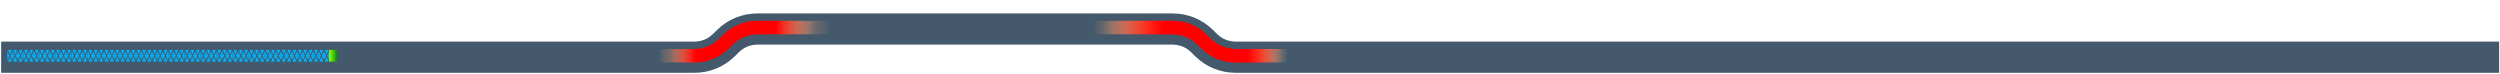 <svg width="1682" height="50" viewBox="0 0 1682 50" fill="none" xmlns="http://www.w3.org/2000/svg">

<g filter="url(#filter0_i_561_4000)">
<path d="M0.765 34.47H467.319C474.643 34.47 481.675 31.6 486.908 26.476L489.923 23.524C495.156 18.4 502.189 15.53 509.513 15.53H789.005C796.329 15.53 803.362 18.4 808.595 23.524L811.61 26.476C816.843 31.6 823.875 34.47 831.199 34.47H961.882H975.207H1249.01H1272.01H1681.43" stroke="#45596D" stroke-width="21"/>
</g>
<mask id="mask0_561_4000" style="mask-type:alpha" maskUnits="userSpaceOnUse" x="0" y="10" width="1682" height="36">
<path d="M0.931 37.47H467.485C474.809 37.47 481.841 34.6 487.075 29.476L490.09 26.524C495.323 21.4 502.355 18.53 509.679 18.53H789.171C796.495 18.53 803.528 21.4 808.761 26.524L811.776 29.476C817.009 34.6 824.042 37.47 831.366 37.47H962.048H975.373H1249.18H1272.18H1681.6" stroke="black" stroke-width="17"/>
</mask>
<g mask="url(#mask0_561_4000)">
<g filter="url(#filter1_f_561_4000)">
<path d="M0.931 37.47H467.485C474.809 37.47 481.841 34.6 487.075 29.476L490.09 26.524C495.323 21.4 502.355 18.53 509.679 18.53H789.171C796.495 18.53 803.528 21.4 808.761 26.524L811.776 29.476C817.009 34.6 824.042 37.47 831.366 37.47H962.048H975.373H1249.18H1272.18H1681.6" stroke="url(#paint0_linear_561_4000)" stroke-width="9"/>
</g>
<g filter="url(#filter2_f_561_4000)">
<path d="M0.931 37.47H467.485C474.809 37.47 481.841 34.6 487.075 29.476L490.09 26.524C495.323 21.4 502.355 18.53 509.679 18.53H789.171C796.495 18.53 803.528 21.4 808.761 26.524L811.776 29.476C817.009 34.6 824.042 37.47 831.366 37.47H962.048H975.373H1249.18H1272.18H1681.6" stroke="url(#paint1_linear_561_4000)" stroke-width="9"/>
</g>
</g>
<g opacity="0.5" filter="url(#filter3_f_561_4000)">
<rect x="221.424" y="33.577" width="5.465" height="7.786" fill="url(#paint2_linear_561_4000)"/>
<path fill-rule="evenodd" clip-rule="evenodd" d="M219.802 38.457L218.59 41.363H221.013L219.802 38.457ZM220.213 37.47L221.424 40.377V34.564L220.213 37.47ZM219.802 36.483L221.013 33.577H218.59L219.802 36.483ZM219.39 37.47L218.179 34.564V40.377L219.39 37.47Z" fill="#00B3FF"/>
<path fill-rule="evenodd" clip-rule="evenodd" d="M216.188 38.457L214.977 41.363H217.4L216.188 38.457ZM216.6 37.47L217.811 40.377V34.564L216.6 37.47ZM216.188 36.483L217.4 33.577H214.977L216.188 36.483ZM215.777 37.47L214.566 34.564V40.377L215.777 37.47Z" fill="#00B3FF"/>
<path fill-rule="evenodd" clip-rule="evenodd" d="M212.575 38.457L211.364 41.363H213.787L212.575 38.457ZM212.987 37.47L214.198 40.377V34.564L212.987 37.47ZM212.575 36.483L213.787 33.577H211.364L212.575 36.483ZM212.164 37.47L210.953 34.564V40.377L212.164 37.47Z" fill="#00B3FF"/>
<path fill-rule="evenodd" clip-rule="evenodd" d="M208.963 38.457L207.751 41.363H210.174L208.963 38.457ZM209.374 37.47L210.585 40.377V34.564L209.374 37.47ZM208.963 36.483L210.174 33.577H207.751L208.963 36.483ZM208.551 37.47L207.34 34.564V40.377L208.551 37.47Z" fill="#00B3FF"/>
<path fill-rule="evenodd" clip-rule="evenodd" d="M205.35 38.457L204.138 41.363H206.561L205.35 38.457ZM205.761 37.47L206.972 40.377V34.564L205.761 37.47ZM205.35 36.483L206.561 33.577H204.138L205.35 36.483ZM204.938 37.47L203.727 34.564V40.377L204.938 37.47Z" fill="#00B3FF"/>
<path fill-rule="evenodd" clip-rule="evenodd" d="M201.737 38.457L200.525 41.363H202.948L201.737 38.457ZM202.148 37.47L203.359 40.377V34.564L202.148 37.47ZM201.737 36.483L202.948 33.577H200.525L201.737 36.483ZM201.325 37.47L200.114 34.564V40.377L201.325 37.47Z" fill="#00B3FF"/>
<path fill-rule="evenodd" clip-rule="evenodd" d="M198.124 38.457L196.912 41.363H199.335L198.124 38.457ZM198.535 37.47L199.747 40.377V34.564L198.535 37.47ZM198.124 36.483L199.335 33.577H196.912L198.124 36.483ZM197.712 37.47L196.501 34.564V40.377L197.712 37.47Z" fill="#00B3FF"/>
<path fill-rule="evenodd" clip-rule="evenodd" d="M194.511 38.457L193.299 41.363H195.722L194.511 38.457ZM194.922 37.47L196.133 40.377V34.564L194.922 37.47ZM194.511 36.483L195.722 33.577H193.299L194.511 36.483ZM194.099 37.47L192.888 34.564V40.377L194.099 37.47Z" fill="#00B3FF"/>
<path fill-rule="evenodd" clip-rule="evenodd" d="M190.898 38.457L189.687 41.363H192.109L190.898 38.457ZM191.309 37.47L192.521 40.377V34.564L191.309 37.47ZM190.898 36.483L192.109 33.577H189.687L190.898 36.483ZM190.486 37.47L189.275 34.564V40.377L190.486 37.47Z" fill="#00B3FF"/>
<path fill-rule="evenodd" clip-rule="evenodd" d="M187.285 38.457L186.074 41.363H188.496L187.285 38.457ZM187.696 37.47L188.908 40.377V34.564L187.696 37.47ZM187.285 36.483L188.496 33.577H186.074L187.285 36.483ZM186.874 37.47L185.662 34.564V40.377L186.874 37.47Z" fill="#00B3FF"/>
<path fill-rule="evenodd" clip-rule="evenodd" d="M183.672 38.457L182.461 41.363H184.883L183.672 38.457ZM184.083 37.47L185.295 40.377V34.564L184.083 37.47ZM183.672 36.483L184.883 33.577H182.461L183.672 36.483ZM183.261 37.47L182.049 34.564V40.377L183.261 37.47Z" fill="#00B3FF"/>
<path fill-rule="evenodd" clip-rule="evenodd" d="M180.059 38.457L178.848 41.363H181.27L180.059 38.457ZM180.47 37.47L181.682 40.377V34.564L180.47 37.47ZM180.059 36.483L181.27 33.577H178.848L180.059 36.483ZM179.648 37.47L178.436 34.564V40.377L179.648 37.47Z" fill="#00B3FF"/>
<path fill-rule="evenodd" clip-rule="evenodd" d="M176.446 38.457L175.235 41.363H177.657L176.446 38.457ZM176.857 37.47L178.069 40.377V34.564L176.857 37.47ZM176.446 36.483L177.657 33.577H175.235L176.446 36.483ZM176.034 37.47L174.823 34.564V40.377L176.034 37.47Z" fill="#00B3FF"/>
<path fill-rule="evenodd" clip-rule="evenodd" d="M172.833 38.457L171.622 41.363H174.044L172.833 38.457ZM173.244 37.47L174.456 40.377V34.564L173.244 37.47ZM172.833 36.483L174.044 33.577H171.622L172.833 36.483ZM172.422 37.47L171.21 34.564V40.377L172.422 37.47Z" fill="#00B3FF"/>
<path fill-rule="evenodd" clip-rule="evenodd" d="M169.22 38.457L168.009 41.363H170.431L169.22 38.457ZM169.631 37.47L170.843 40.377V34.564L169.631 37.47ZM169.22 36.483L170.431 33.577H168.009L169.22 36.483ZM168.809 37.47L167.597 34.564V40.377L168.809 37.47Z" fill="#00B3FF"/>
<path fill-rule="evenodd" clip-rule="evenodd" d="M165.607 38.457L164.396 41.363H166.818L165.607 38.457ZM166.019 37.47L167.23 40.377V34.564L166.019 37.47ZM165.607 36.483L166.818 33.577H164.396L165.607 36.483ZM165.196 37.47L163.984 34.564V40.377L165.196 37.47Z" fill="#00B3FF"/>
<path fill-rule="evenodd" clip-rule="evenodd" d="M161.994 38.457L160.783 41.363H163.205L161.994 38.457ZM162.405 37.47L163.617 40.377V34.564L162.405 37.47ZM161.994 36.483L163.205 33.577H160.783L161.994 36.483ZM161.583 37.47L160.371 34.564V40.377L161.583 37.47Z" fill="#00B3FF"/>
<path fill-rule="evenodd" clip-rule="evenodd" d="M158.381 38.457L157.17 41.363H159.592L158.381 38.457ZM158.792 37.47L160.004 40.377V34.564L158.792 37.47ZM158.381 36.483L159.592 33.577H157.17L158.381 36.483ZM157.97 37.47L156.758 34.564V40.377L157.97 37.47Z" fill="#00B3FF"/>
<path fill-rule="evenodd" clip-rule="evenodd" d="M154.768 38.457L153.557 41.363H155.98L154.768 38.457ZM155.18 37.47L156.391 40.377V34.564L155.18 37.47ZM154.768 36.483L155.98 33.577H153.557L154.768 36.483ZM154.357 37.47L153.146 34.564V40.377L154.357 37.47Z" fill="#00B3FF"/>
<path fill-rule="evenodd" clip-rule="evenodd" d="M151.155 38.457L149.944 41.363H152.366L151.155 38.457ZM151.567 37.47L152.778 40.377V34.564L151.567 37.47ZM151.155 36.483L152.366 33.577H149.944L151.155 36.483ZM150.744 37.47L149.532 34.564V40.377L150.744 37.47Z" fill="#00B3FF"/>
<path fill-rule="evenodd" clip-rule="evenodd" d="M147.542 38.457L146.331 41.363H148.754L147.542 38.457ZM147.954 37.47L149.165 40.377V34.564L147.954 37.47ZM147.542 36.483L148.754 33.577H146.331L147.542 36.483ZM147.131 37.47L145.92 34.564V40.377L147.131 37.47Z" fill="#00B3FF"/>
<path fill-rule="evenodd" clip-rule="evenodd" d="M143.93 38.457L142.718 41.363H145.141L143.93 38.457ZM144.341 37.47L145.552 40.377V34.564L144.341 37.47ZM143.93 36.483L145.141 33.577H142.718L143.93 36.483ZM143.518 37.47L142.307 34.564V40.377L143.518 37.47Z" fill="#00B3FF"/>
<path fill-rule="evenodd" clip-rule="evenodd" d="M140.317 38.457L139.105 41.363H141.528L140.317 38.457ZM140.728 37.47L141.939 40.377V34.564L140.728 37.47ZM140.317 36.483L141.528 33.577H139.105L140.317 36.483ZM139.905 37.47L138.694 34.564V40.377L139.905 37.47Z" fill="#00B3FF"/>
<path fill-rule="evenodd" clip-rule="evenodd" d="M136.703 38.457L135.492 41.363H137.915L136.703 38.457ZM137.115 37.47L138.326 40.377V34.564L137.115 37.47ZM136.703 36.483L137.915 33.577H135.492L136.703 36.483ZM136.292 37.47L135.081 34.564V40.377L136.292 37.47Z" fill="#00B3FF"/>
<path fill-rule="evenodd" clip-rule="evenodd" d="M133.09 38.457L131.879 41.363H134.302L133.09 38.457ZM133.502 37.47L134.713 40.377V34.564L133.502 37.47ZM133.09 36.483L134.302 33.577H131.879L133.09 36.483ZM132.679 37.47L131.468 34.564V40.377L132.679 37.47Z" fill="#00B3FF"/>
<path fill-rule="evenodd" clip-rule="evenodd" d="M129.478 38.457L128.266 41.363H130.689L129.478 38.457ZM129.889 37.47L131.1 40.377V34.564L129.889 37.47ZM129.478 36.483L130.689 33.577H128.266L129.478 36.483ZM129.066 37.47L127.855 34.564V40.377L129.066 37.47Z" fill="#00B3FF"/>
<path fill-rule="evenodd" clip-rule="evenodd" d="M125.865 38.457L124.653 41.363H127.076L125.865 38.457ZM126.276 37.47L127.487 40.377V34.564L126.276 37.47ZM125.865 36.483L127.076 33.577H124.653L125.865 36.483ZM125.453 37.47L124.242 34.564V40.377L125.453 37.47Z" fill="#00B3FF"/>
<path fill-rule="evenodd" clip-rule="evenodd" d="M122.252 38.457L121.041 41.363H123.463L122.252 38.457ZM122.663 37.47L123.875 40.377V34.564L122.663 37.47ZM122.252 36.483L123.463 33.577H121.041L122.252 36.483ZM121.84 37.47L120.629 34.564V40.377L121.84 37.47Z" fill="#00B3FF"/>
<path fill-rule="evenodd" clip-rule="evenodd" d="M118.639 38.457L117.427 41.363H119.85L118.639 38.457ZM119.05 37.47L120.262 40.377V34.564L119.05 37.47ZM118.639 36.483L119.85 33.577H117.427L118.639 36.483ZM118.227 37.47L117.016 34.564V40.377L118.227 37.47Z" fill="#00B3FF"/>
<path fill-rule="evenodd" clip-rule="evenodd" d="M115.026 38.457L113.815 41.363H116.237L115.026 38.457ZM115.437 37.47L116.649 40.377V34.564L115.437 37.47ZM115.026 36.483L116.237 33.577H113.815L115.026 36.483ZM114.615 37.47L113.403 34.564V40.377L114.615 37.47Z" fill="#00B3FF"/>
<path fill-rule="evenodd" clip-rule="evenodd" d="M111.413 38.457L110.202 41.363H112.624L111.413 38.457ZM111.824 37.47L113.036 40.377V34.564L111.824 37.47ZM111.413 36.483L112.624 33.577H110.202L111.413 36.483ZM111.002 37.47L109.79 34.564V40.377L111.002 37.47Z" fill="#00B3FF"/>
<path fill-rule="evenodd" clip-rule="evenodd" d="M107.8 38.457L106.589 41.363H109.011L107.8 38.457ZM108.211 37.47L109.423 40.377V34.564L108.211 37.47ZM107.8 36.483L109.011 33.577H106.589L107.8 36.483ZM107.389 37.47L106.177 34.564V40.377L107.389 37.47Z" fill="#00B3FF"/>
<path fill-rule="evenodd" clip-rule="evenodd" d="M104.187 38.457L102.976 41.363H105.398L104.187 38.457ZM104.598 37.47L105.81 40.377V34.564L104.598 37.47ZM104.187 36.483L105.398 33.577H102.976L104.187 36.483ZM103.776 37.47L102.564 34.564V40.377L103.776 37.47Z" fill="#00B3FF"/>
<path fill-rule="evenodd" clip-rule="evenodd" d="M100.574 38.457L99.363 41.363H101.785L100.574 38.457ZM100.985 37.47L102.197 40.377V34.564L100.985 37.47ZM100.574 36.483L101.785 33.577H99.363L100.574 36.483ZM100.163 37.47L98.951 34.564V40.377L100.163 37.47Z" fill="#00B3FF"/>
<path fill-rule="evenodd" clip-rule="evenodd" d="M96.961 38.457L95.75 41.363H98.172L96.961 38.457ZM97.373 37.47L98.584 40.377V34.564L97.373 37.47ZM96.961 36.483L98.172 33.577H95.75L96.961 36.483ZM96.55 37.47L95.338 34.564V40.377L96.55 37.47Z" fill="#00B3FF"/>
<path fill-rule="evenodd" clip-rule="evenodd" d="M93.348 38.457L92.137 41.363H94.559L93.348 38.457ZM93.759 37.47L94.971 40.377V34.564L93.759 37.47ZM93.348 36.483L94.559 33.577H92.137L93.348 36.483ZM92.937 37.47L91.725 34.564V40.377L92.937 37.47Z" fill="#00B3FF"/>
<path fill-rule="evenodd" clip-rule="evenodd" d="M89.735 38.457L88.524 41.363H90.947L89.735 38.457ZM90.147 37.47L91.358 40.377V34.564L90.147 37.47ZM89.735 36.483L90.947 33.577H88.524L89.735 36.483ZM89.324 37.47L88.112 34.564V40.377L89.324 37.47Z" fill="#00B3FF"/>
<path fill-rule="evenodd" clip-rule="evenodd" d="M86.122 38.457L84.911 41.363H87.333L86.122 38.457ZM86.534 37.47L87.745 40.377V34.564L86.534 37.47ZM86.122 36.483L87.333 33.577H84.911L86.122 36.483ZM85.711 37.47L84.499 34.564V40.377L85.711 37.47Z" fill="#00B3FF"/>
<path fill-rule="evenodd" clip-rule="evenodd" d="M82.509 38.457L81.298 41.363H83.72L82.509 38.457ZM82.921 37.47L84.132 40.377V34.564L82.921 37.47ZM82.509 36.483L83.72 33.577H81.298L82.509 36.483ZM82.098 37.47L80.886 34.564V40.377L82.098 37.47Z" fill="#00B3FF"/>
<path fill-rule="evenodd" clip-rule="evenodd" d="M78.896 38.457L77.685 41.363H80.108L78.896 38.457ZM79.308 37.47L80.519 40.377V34.564L79.308 37.47ZM78.896 36.483L80.108 33.577H77.685L78.896 36.483ZM78.485 37.47L77.274 34.564V40.377L78.485 37.47Z" fill="#00B3FF"/>
<path fill-rule="evenodd" clip-rule="evenodd" d="M75.283 38.457L74.072 41.363H76.495L75.283 38.457ZM75.695 37.47L76.906 40.377V34.564L75.695 37.47ZM75.283 36.483L76.495 33.577H74.072L75.283 36.483ZM74.872 37.47L73.66 34.564V40.377L74.872 37.47Z" fill="#00B3FF"/>
<path fill-rule="evenodd" clip-rule="evenodd" d="M71.671 38.457L70.459 41.363H72.882L71.671 38.457ZM72.082 37.47L73.293 40.377V34.564L72.082 37.47ZM71.671 36.483L72.882 33.577H70.459L71.671 36.483ZM71.259 37.47L70.048 34.564V40.377L71.259 37.47Z" fill="#00B3FF"/>
<path fill-rule="evenodd" clip-rule="evenodd" d="M68.057 38.457L66.846 41.363H69.269L68.057 38.457ZM68.469 37.47L69.68 40.377V34.564L68.469 37.47ZM68.057 36.483L69.269 33.577H66.846L68.057 36.483ZM67.646 37.47L66.435 34.564V40.377L67.646 37.47Z" fill="#00B3FF"/>
<path fill-rule="evenodd" clip-rule="evenodd" d="M64.444 38.457L63.233 41.363H65.656L64.444 38.457ZM64.856 37.47L66.067 40.377V34.564L64.856 37.47ZM64.444 36.483L65.656 33.577H63.233L64.444 36.483ZM64.033 37.47L62.822 34.564V40.377L64.033 37.47Z" fill="#00B3FF"/>
<path fill-rule="evenodd" clip-rule="evenodd" d="M60.831 38.457L59.62 41.363H62.043L60.831 38.457ZM61.243 37.47L62.454 40.377V34.564L61.243 37.47ZM60.831 36.483L62.043 33.577H59.62L60.831 36.483ZM60.42 37.47L59.209 34.564V40.377L60.42 37.47Z" fill="#00B3FF"/>
<path fill-rule="evenodd" clip-rule="evenodd" d="M57.218 38.457L56.007 41.363H58.43L57.218 38.457ZM57.63 37.47L58.841 40.377V34.564L57.63 37.47ZM57.218 36.483L58.43 33.577H56.007L57.218 36.483ZM56.807 37.47L55.596 34.564V40.377L56.807 37.47Z" fill="#00B3FF"/>
<path fill-rule="evenodd" clip-rule="evenodd" d="M53.606 38.457L52.395 41.363H54.817L53.606 38.457ZM54.017 37.47L55.228 40.377V34.564L54.017 37.47ZM53.606 36.483L54.817 33.577H52.395L53.606 36.483ZM53.194 37.47L51.983 34.564V40.377L53.194 37.47Z" fill="#00B3FF"/>
<path fill-rule="evenodd" clip-rule="evenodd" d="M49.993 38.457L48.781 41.363H51.204L49.993 38.457ZM50.404 37.47L51.615 40.377V34.564L50.404 37.47ZM49.993 36.483L51.204 33.577H48.781L49.993 36.483ZM49.581 37.47L48.37 34.564V40.377L49.581 37.47Z" fill="#00B3FF"/>
<path fill-rule="evenodd" clip-rule="evenodd" d="M46.38 38.457L45.169 41.363H47.591L46.38 38.457ZM46.791 37.47L48.003 40.377V34.564L46.791 37.47ZM46.38 36.483L47.591 33.577H45.169L46.38 36.483ZM45.968 37.47L44.757 34.564V40.377L45.968 37.47Z" fill="#00B3FF"/>
<path fill-rule="evenodd" clip-rule="evenodd" d="M42.767 38.457L41.556 41.363H43.978L42.767 38.457ZM43.178 37.47L44.39 40.377V34.564L43.178 37.47ZM42.767 36.483L43.978 33.577H41.556L42.767 36.483ZM42.355 37.47L41.144 34.564V40.377L42.355 37.47Z" fill="#00B3FF"/>
<path fill-rule="evenodd" clip-rule="evenodd" d="M39.154 38.457L37.942 41.363H40.365L39.154 38.457ZM39.565 37.47L40.776 40.377V34.564L39.565 37.47ZM39.154 36.483L40.365 33.577H37.942L39.154 36.483ZM38.742 37.47L37.531 34.564V40.377L38.742 37.47Z" fill="#00B3FF"/>
<path fill-rule="evenodd" clip-rule="evenodd" d="M35.54 38.458L34.329 41.364H36.752L35.54 38.458ZM35.952 37.471L37.163 40.377V34.564L35.952 37.471ZM35.54 36.484L36.752 33.578H34.329L35.54 36.484ZM35.129 37.471L33.918 34.564V40.377L35.129 37.471Z" fill="#00B3FF"/>
<path fill-rule="evenodd" clip-rule="evenodd" d="M31.928 38.457L30.717 41.363H33.139L31.928 38.457ZM32.339 37.47L33.551 40.377V34.564L32.339 37.47ZM31.928 36.483L33.139 33.577H30.717L31.928 36.483ZM31.517 37.47L30.305 34.564V40.377L31.517 37.47Z" fill="#00B3FF"/>
<path fill-rule="evenodd" clip-rule="evenodd" d="M28.315 38.457L27.104 41.363H29.526L28.315 38.457ZM28.726 37.47L29.938 40.377V34.564L28.726 37.47ZM28.315 36.483L29.526 33.577H27.104L28.315 36.483ZM27.904 37.47L26.692 34.564V40.377L27.904 37.47Z" fill="#00B3FF"/>
<path fill-rule="evenodd" clip-rule="evenodd" d="M24.702 38.457L23.491 41.363H25.913L24.702 38.457ZM25.113 37.47L26.325 40.377V34.564L25.113 37.47ZM24.702 36.483L25.913 33.577H23.491L24.702 36.483ZM24.291 37.47L23.079 34.564V40.377L24.291 37.47Z" fill="#00B3FF"/>
<path fill-rule="evenodd" clip-rule="evenodd" d="M21.089 38.457L19.878 41.363H22.3L21.089 38.457ZM21.5 37.47L22.712 40.377V34.563L21.5 37.47ZM21.089 36.483L22.3 33.577H19.878L21.089 36.483ZM20.678 37.47L19.466 34.563V40.377L20.678 37.47Z" fill="#00B3FF"/>
<path fill-rule="evenodd" clip-rule="evenodd" d="M17.476 38.457L16.265 41.363H18.687L17.476 38.457ZM17.887 37.47L19.099 40.377V34.564L17.887 37.47ZM17.476 36.483L18.687 33.577H16.265L17.476 36.483ZM17.065 37.47L15.853 34.564V40.377L17.065 37.47Z" fill="#00B3FF"/>
<path fill-rule="evenodd" clip-rule="evenodd" d="M13.863 38.457L12.652 41.363H15.075L13.863 38.457ZM14.275 37.47L15.486 40.377V34.564L14.275 37.47ZM13.863 36.483L15.075 33.577H12.652L13.863 36.483ZM13.452 37.47L12.241 34.564V40.377L13.452 37.47Z" fill="#00B3FF"/>
<path fill-rule="evenodd" clip-rule="evenodd" d="M10.25 38.457L9.039 41.363H11.461L10.25 38.457ZM10.662 37.47L11.873 40.377V34.564L10.662 37.47ZM10.25 36.483L11.461 33.577H9.039L10.25 36.483ZM9.839 37.47L8.627 34.564V40.377L9.839 37.47Z" fill="#00B3FF"/>
<path fill-rule="evenodd" clip-rule="evenodd" d="M6.638 38.457L5.426 41.363H7.849L6.638 38.457ZM7.049 37.47L8.26 40.377V34.564L7.049 37.47ZM6.638 36.483L7.849 33.577H5.426L6.638 36.483ZM6.226 37.47L5.015 34.564V40.377L6.226 37.47Z" fill="#00B3FF"/>
</g>
<rect x="221.424" y="33.577" width="5.465" height="7.786" fill="url(#paint3_linear_561_4000)"/>
<path fill-rule="evenodd" clip-rule="evenodd" d="M219.802 38.457L218.59 41.363H221.013L219.802 38.457ZM220.213 37.47L221.424 40.377V34.564L220.213 37.47ZM219.802 36.483L221.013 33.577H218.59L219.802 36.483ZM219.39 37.47L218.179 34.564V40.377L219.39 37.47Z" fill="#00B3FF"/>
<path fill-rule="evenodd" clip-rule="evenodd" d="M216.188 38.457L214.977 41.363H217.4L216.188 38.457ZM216.6 37.47L217.811 40.377V34.564L216.6 37.47ZM216.188 36.483L217.4 33.577H214.977L216.188 36.483ZM215.777 37.47L214.566 34.564V40.377L215.777 37.47Z" fill="#00B3FF"/>
<path fill-rule="evenodd" clip-rule="evenodd" d="M212.575 38.457L211.364 41.363H213.787L212.575 38.457ZM212.987 37.47L214.198 40.377V34.564L212.987 37.47ZM212.575 36.483L213.787 33.577H211.364L212.575 36.483ZM212.164 37.47L210.953 34.564V40.377L212.164 37.47Z" fill="#00B3FF"/>
<path fill-rule="evenodd" clip-rule="evenodd" d="M208.963 38.457L207.751 41.363H210.174L208.963 38.457ZM209.374 37.47L210.585 40.377V34.564L209.374 37.47ZM208.963 36.483L210.174 33.577H207.751L208.963 36.483ZM208.551 37.47L207.34 34.564V40.377L208.551 37.47Z" fill="#00B3FF"/>
<path fill-rule="evenodd" clip-rule="evenodd" d="M205.35 38.457L204.138 41.363H206.561L205.35 38.457ZM205.761 37.47L206.972 40.377V34.564L205.761 37.47ZM205.35 36.483L206.561 33.577H204.138L205.35 36.483ZM204.938 37.47L203.727 34.564V40.377L204.938 37.47Z" fill="#00B3FF"/>
<path fill-rule="evenodd" clip-rule="evenodd" d="M201.737 38.457L200.525 41.363H202.948L201.737 38.457ZM202.148 37.47L203.359 40.377V34.564L202.148 37.47ZM201.737 36.483L202.948 33.577H200.525L201.737 36.483ZM201.325 37.47L200.114 34.564V40.377L201.325 37.47Z" fill="#00B3FF"/>
<path fill-rule="evenodd" clip-rule="evenodd" d="M198.124 38.457L196.912 41.363H199.335L198.124 38.457ZM198.535 37.47L199.747 40.377V34.564L198.535 37.47ZM198.124 36.483L199.335 33.577H196.912L198.124 36.483ZM197.712 37.47L196.501 34.564V40.377L197.712 37.47Z" fill="#00B3FF"/>
<path fill-rule="evenodd" clip-rule="evenodd" d="M194.511 38.457L193.299 41.363H195.722L194.511 38.457ZM194.922 37.47L196.133 40.377V34.564L194.922 37.47ZM194.511 36.483L195.722 33.577H193.299L194.511 36.483ZM194.099 37.47L192.888 34.564V40.377L194.099 37.47Z" fill="#00B3FF"/>
<path fill-rule="evenodd" clip-rule="evenodd" d="M190.898 38.457L189.687 41.363H192.109L190.898 38.457ZM191.309 37.47L192.521 40.377V34.564L191.309 37.47ZM190.898 36.483L192.109 33.577H189.687L190.898 36.483ZM190.486 37.47L189.275 34.564V40.377L190.486 37.47Z" fill="#00B3FF"/>
<path fill-rule="evenodd" clip-rule="evenodd" d="M187.285 38.457L186.074 41.363H188.496L187.285 38.457ZM187.696 37.47L188.908 40.377V34.564L187.696 37.47ZM187.285 36.483L188.496 33.577H186.074L187.285 36.483ZM186.874 37.47L185.662 34.564V40.377L186.874 37.47Z" fill="#00B3FF"/>
<path fill-rule="evenodd" clip-rule="evenodd" d="M183.672 38.457L182.461 41.363H184.883L183.672 38.457ZM184.083 37.47L185.295 40.377V34.564L184.083 37.47ZM183.672 36.483L184.883 33.577H182.461L183.672 36.483ZM183.261 37.47L182.049 34.564V40.377L183.261 37.47Z" fill="#00B3FF"/>
<path fill-rule="evenodd" clip-rule="evenodd" d="M180.059 38.457L178.848 41.363H181.27L180.059 38.457ZM180.47 37.47L181.682 40.377V34.564L180.47 37.47ZM180.059 36.483L181.27 33.577H178.848L180.059 36.483ZM179.648 37.47L178.436 34.564V40.377L179.648 37.47Z" fill="#00B3FF"/>
<path fill-rule="evenodd" clip-rule="evenodd" d="M176.446 38.457L175.235 41.363H177.657L176.446 38.457ZM176.857 37.47L178.069 40.377V34.564L176.857 37.47ZM176.446 36.483L177.657 33.577H175.235L176.446 36.483ZM176.034 37.47L174.823 34.564V40.377L176.034 37.47Z" fill="#00B3FF"/>
<path fill-rule="evenodd" clip-rule="evenodd" d="M172.833 38.457L171.622 41.363H174.044L172.833 38.457ZM173.244 37.47L174.456 40.377V34.564L173.244 37.47ZM172.833 36.483L174.044 33.577H171.622L172.833 36.483ZM172.422 37.47L171.21 34.564V40.377L172.422 37.47Z" fill="#00B3FF"/>
<path fill-rule="evenodd" clip-rule="evenodd" d="M169.22 38.457L168.009 41.363H170.431L169.22 38.457ZM169.631 37.47L170.843 40.377V34.564L169.631 37.47ZM169.22 36.483L170.431 33.577H168.009L169.22 36.483ZM168.809 37.47L167.597 34.564V40.377L168.809 37.47Z" fill="#00B3FF"/>
<path fill-rule="evenodd" clip-rule="evenodd" d="M165.607 38.457L164.396 41.363H166.818L165.607 38.457ZM166.019 37.47L167.23 40.377V34.564L166.019 37.47ZM165.607 36.483L166.818 33.577H164.396L165.607 36.483ZM165.196 37.47L163.984 34.564V40.377L165.196 37.47Z" fill="#00B3FF"/>
<path fill-rule="evenodd" clip-rule="evenodd" d="M161.994 38.457L160.783 41.363H163.205L161.994 38.457ZM162.405 37.47L163.617 40.377V34.564L162.405 37.47ZM161.994 36.483L163.205 33.577H160.783L161.994 36.483ZM161.583 37.47L160.371 34.564V40.377L161.583 37.47Z" fill="#00B3FF"/>
<path fill-rule="evenodd" clip-rule="evenodd" d="M158.381 38.457L157.17 41.363H159.592L158.381 38.457ZM158.792 37.47L160.004 40.377V34.564L158.792 37.47ZM158.381 36.483L159.592 33.577H157.17L158.381 36.483ZM157.97 37.47L156.758 34.564V40.377L157.97 37.47Z" fill="#00B3FF"/>
<path fill-rule="evenodd" clip-rule="evenodd" d="M154.768 38.457L153.557 41.363H155.98L154.768 38.457ZM155.18 37.47L156.391 40.377V34.564L155.18 37.47ZM154.768 36.483L155.98 33.577H153.557L154.768 36.483ZM154.357 37.47L153.146 34.564V40.377L154.357 37.47Z" fill="#00B3FF"/>
<path fill-rule="evenodd" clip-rule="evenodd" d="M151.155 38.457L149.944 41.363H152.366L151.155 38.457ZM151.567 37.47L152.778 40.377V34.564L151.567 37.47ZM151.155 36.483L152.366 33.577H149.944L151.155 36.483ZM150.744 37.47L149.532 34.564V40.377L150.744 37.47Z" fill="#00B3FF"/>
<path fill-rule="evenodd" clip-rule="evenodd" d="M147.542 38.457L146.331 41.363H148.754L147.542 38.457ZM147.954 37.47L149.165 40.377V34.564L147.954 37.47ZM147.542 36.483L148.754 33.577H146.331L147.542 36.483ZM147.131 37.47L145.92 34.564V40.377L147.131 37.47Z" fill="#00B3FF"/>
<path fill-rule="evenodd" clip-rule="evenodd" d="M143.93 38.457L142.718 41.363H145.141L143.93 38.457ZM144.341 37.47L145.552 40.377V34.564L144.341 37.47ZM143.93 36.483L145.141 33.577H142.718L143.93 36.483ZM143.518 37.47L142.307 34.564V40.377L143.518 37.47Z" fill="#00B3FF"/>
<path fill-rule="evenodd" clip-rule="evenodd" d="M140.317 38.457L139.105 41.363H141.528L140.317 38.457ZM140.728 37.47L141.939 40.377V34.564L140.728 37.47ZM140.317 36.483L141.528 33.577H139.105L140.317 36.483ZM139.905 37.47L138.694 34.564V40.377L139.905 37.47Z" fill="#00B3FF"/>
<path fill-rule="evenodd" clip-rule="evenodd" d="M136.703 38.457L135.492 41.363H137.915L136.703 38.457ZM137.115 37.47L138.326 40.377V34.564L137.115 37.47ZM136.703 36.483L137.915 33.577H135.492L136.703 36.483ZM136.292 37.47L135.081 34.564V40.377L136.292 37.47Z" fill="#00B3FF"/>
<path fill-rule="evenodd" clip-rule="evenodd" d="M133.09 38.457L131.879 41.363H134.302L133.09 38.457ZM133.502 37.47L134.713 40.377V34.564L133.502 37.47ZM133.09 36.483L134.302 33.577H131.879L133.09 36.483ZM132.679 37.47L131.468 34.564V40.377L132.679 37.47Z" fill="#00B3FF"/>
<path fill-rule="evenodd" clip-rule="evenodd" d="M129.478 38.457L128.266 41.363H130.689L129.478 38.457ZM129.889 37.47L131.1 40.377V34.564L129.889 37.47ZM129.478 36.483L130.689 33.577H128.266L129.478 36.483ZM129.066 37.47L127.855 34.564V40.377L129.066 37.47Z" fill="#00B3FF"/>
<path fill-rule="evenodd" clip-rule="evenodd" d="M125.865 38.457L124.653 41.363H127.076L125.865 38.457ZM126.276 37.47L127.487 40.377V34.564L126.276 37.47ZM125.865 36.483L127.076 33.577H124.653L125.865 36.483ZM125.453 37.47L124.242 34.564V40.377L125.453 37.47Z" fill="#00B3FF"/>
<path fill-rule="evenodd" clip-rule="evenodd" d="M122.252 38.457L121.041 41.363H123.463L122.252 38.457ZM122.663 37.47L123.875 40.377V34.564L122.663 37.47ZM122.252 36.483L123.463 33.577H121.041L122.252 36.483ZM121.84 37.47L120.629 34.564V40.377L121.84 37.47Z" fill="#00B3FF"/>
<path fill-rule="evenodd" clip-rule="evenodd" d="M118.639 38.457L117.427 41.363H119.85L118.639 38.457ZM119.05 37.47L120.262 40.377V34.564L119.05 37.47ZM118.639 36.483L119.85 33.577H117.427L118.639 36.483ZM118.227 37.47L117.016 34.564V40.377L118.227 37.47Z" fill="#00B3FF"/>
<path fill-rule="evenodd" clip-rule="evenodd" d="M115.026 38.457L113.815 41.363H116.237L115.026 38.457ZM115.437 37.47L116.649 40.377V34.564L115.437 37.47ZM115.026 36.483L116.237 33.577H113.815L115.026 36.483ZM114.615 37.47L113.403 34.564V40.377L114.615 37.47Z" fill="#00B3FF"/>
<path fill-rule="evenodd" clip-rule="evenodd" d="M111.413 38.457L110.202 41.363H112.624L111.413 38.457ZM111.824 37.47L113.036 40.377V34.564L111.824 37.47ZM111.413 36.483L112.624 33.577H110.202L111.413 36.483ZM111.002 37.47L109.79 34.564V40.377L111.002 37.47Z" fill="#00B3FF"/>
<path fill-rule="evenodd" clip-rule="evenodd" d="M107.8 38.457L106.589 41.363H109.011L107.8 38.457ZM108.211 37.47L109.423 40.377V34.564L108.211 37.47ZM107.8 36.483L109.011 33.577H106.589L107.8 36.483ZM107.389 37.47L106.177 34.564V40.377L107.389 37.47Z" fill="#00B3FF"/>
<path fill-rule="evenodd" clip-rule="evenodd" d="M104.187 38.457L102.976 41.363H105.398L104.187 38.457ZM104.598 37.47L105.81 40.377V34.564L104.598 37.47ZM104.187 36.483L105.398 33.577H102.976L104.187 36.483ZM103.776 37.47L102.564 34.564V40.377L103.776 37.47Z" fill="#00B3FF"/>
<path fill-rule="evenodd" clip-rule="evenodd" d="M100.574 38.457L99.363 41.363H101.785L100.574 38.457ZM100.985 37.47L102.197 40.377V34.564L100.985 37.47ZM100.574 36.483L101.785 33.577H99.363L100.574 36.483ZM100.163 37.47L98.951 34.564V40.377L100.163 37.47Z" fill="#00B3FF"/>
<path fill-rule="evenodd" clip-rule="evenodd" d="M96.961 38.457L95.75 41.363H98.172L96.961 38.457ZM97.373 37.47L98.584 40.377V34.564L97.373 37.47ZM96.961 36.483L98.172 33.577H95.75L96.961 36.483ZM96.55 37.47L95.338 34.564V40.377L96.55 37.47Z" fill="#00B3FF"/>
<path fill-rule="evenodd" clip-rule="evenodd" d="M93.348 38.457L92.137 41.363H94.559L93.348 38.457ZM93.759 37.47L94.971 40.377V34.564L93.759 37.47ZM93.348 36.483L94.559 33.577H92.137L93.348 36.483ZM92.937 37.47L91.725 34.564V40.377L92.937 37.47Z" fill="#00B3FF"/>
<path fill-rule="evenodd" clip-rule="evenodd" d="M89.735 38.457L88.524 41.363H90.947L89.735 38.457ZM90.147 37.47L91.358 40.377V34.564L90.147 37.47ZM89.735 36.483L90.947 33.577H88.524L89.735 36.483ZM89.324 37.47L88.112 34.564V40.377L89.324 37.47Z" fill="#00B3FF"/>
<path fill-rule="evenodd" clip-rule="evenodd" d="M86.122 38.457L84.911 41.363H87.333L86.122 38.457ZM86.534 37.47L87.745 40.377V34.564L86.534 37.47ZM86.122 36.483L87.333 33.577H84.911L86.122 36.483ZM85.711 37.47L84.499 34.564V40.377L85.711 37.47Z" fill="#00B3FF"/>
<path fill-rule="evenodd" clip-rule="evenodd" d="M82.509 38.457L81.298 41.363H83.72L82.509 38.457ZM82.921 37.47L84.132 40.377V34.564L82.921 37.47ZM82.509 36.483L83.72 33.577H81.298L82.509 36.483ZM82.098 37.47L80.886 34.564V40.377L82.098 37.47Z" fill="#00B3FF"/>
<path fill-rule="evenodd" clip-rule="evenodd" d="M78.896 38.457L77.685 41.363H80.108L78.896 38.457ZM79.308 37.47L80.519 40.377V34.564L79.308 37.47ZM78.896 36.483L80.108 33.577H77.685L78.896 36.483ZM78.485 37.47L77.274 34.564V40.377L78.485 37.47Z" fill="#00B3FF"/>
<path fill-rule="evenodd" clip-rule="evenodd" d="M75.283 38.457L74.072 41.363H76.495L75.283 38.457ZM75.695 37.47L76.906 40.377V34.564L75.695 37.47ZM75.283 36.483L76.495 33.577H74.072L75.283 36.483ZM74.872 37.47L73.66 34.564V40.377L74.872 37.47Z" fill="#00B3FF"/>
<path fill-rule="evenodd" clip-rule="evenodd" d="M71.671 38.457L70.459 41.363H72.882L71.671 38.457ZM72.082 37.47L73.293 40.377V34.564L72.082 37.47ZM71.671 36.483L72.882 33.577H70.459L71.671 36.483ZM71.259 37.47L70.048 34.564V40.377L71.259 37.47Z" fill="#00B3FF"/>
<path fill-rule="evenodd" clip-rule="evenodd" d="M68.057 38.457L66.846 41.363H69.269L68.057 38.457ZM68.469 37.47L69.68 40.377V34.564L68.469 37.47ZM68.057 36.483L69.269 33.577H66.846L68.057 36.483ZM67.646 37.47L66.435 34.564V40.377L67.646 37.47Z" fill="#00B3FF"/>
<path fill-rule="evenodd" clip-rule="evenodd" d="M64.444 38.457L63.233 41.363H65.656L64.444 38.457ZM64.856 37.47L66.067 40.377V34.564L64.856 37.47ZM64.444 36.483L65.656 33.577H63.233L64.444 36.483ZM64.033 37.47L62.822 34.564V40.377L64.033 37.47Z" fill="#00B3FF"/>
<path fill-rule="evenodd" clip-rule="evenodd" d="M60.831 38.457L59.62 41.363H62.043L60.831 38.457ZM61.243 37.47L62.454 40.377V34.564L61.243 37.47ZM60.831 36.483L62.043 33.577H59.62L60.831 36.483ZM60.42 37.47L59.209 34.564V40.377L60.42 37.47Z" fill="#00B3FF"/>
<path fill-rule="evenodd" clip-rule="evenodd" d="M57.218 38.457L56.007 41.363H58.43L57.218 38.457ZM57.63 37.47L58.841 40.377V34.564L57.63 37.47ZM57.218 36.483L58.43 33.577H56.007L57.218 36.483ZM56.807 37.47L55.596 34.564V40.377L56.807 37.47Z" fill="#00B3FF"/>
<path fill-rule="evenodd" clip-rule="evenodd" d="M53.606 38.457L52.395 41.363H54.817L53.606 38.457ZM54.017 37.47L55.228 40.377V34.564L54.017 37.47ZM53.606 36.483L54.817 33.577H52.395L53.606 36.483ZM53.194 37.47L51.983 34.564V40.377L53.194 37.47Z" fill="#00B3FF"/>
<path fill-rule="evenodd" clip-rule="evenodd" d="M49.993 38.457L48.781 41.363H51.204L49.993 38.457ZM50.404 37.47L51.615 40.377V34.564L50.404 37.47ZM49.993 36.483L51.204 33.577H48.781L49.993 36.483ZM49.581 37.47L48.37 34.564V40.377L49.581 37.47Z" fill="#00B3FF"/>
<path fill-rule="evenodd" clip-rule="evenodd" d="M46.38 38.457L45.169 41.363H47.591L46.38 38.457ZM46.791 37.47L48.003 40.377V34.564L46.791 37.47ZM46.38 36.483L47.591 33.577H45.169L46.38 36.483ZM45.968 37.47L44.757 34.564V40.377L45.968 37.47Z" fill="#00B3FF"/>
<path fill-rule="evenodd" clip-rule="evenodd" d="M42.767 38.457L41.556 41.363H43.978L42.767 38.457ZM43.178 37.47L44.39 40.377V34.564L43.178 37.47ZM42.767 36.483L43.978 33.577H41.556L42.767 36.483ZM42.355 37.47L41.144 34.564V40.377L42.355 37.47Z" fill="#00B3FF"/>
<path fill-rule="evenodd" clip-rule="evenodd" d="M39.154 38.457L37.942 41.363H40.365L39.154 38.457ZM39.565 37.47L40.776 40.377V34.564L39.565 37.47ZM39.154 36.483L40.365 33.577H37.942L39.154 36.483ZM38.742 37.47L37.531 34.564V40.377L38.742 37.47Z" fill="#00B3FF"/>
<path fill-rule="evenodd" clip-rule="evenodd" d="M35.54 38.458L34.329 41.364H36.752L35.54 38.458ZM35.952 37.471L37.163 40.377V34.564L35.952 37.471ZM35.54 36.484L36.752 33.578H34.329L35.54 36.484ZM35.129 37.471L33.918 34.564V40.377L35.129 37.471Z" fill="#00B3FF"/>
<path fill-rule="evenodd" clip-rule="evenodd" d="M31.928 38.457L30.717 41.363H33.139L31.928 38.457ZM32.339 37.47L33.551 40.377V34.564L32.339 37.47ZM31.928 36.483L33.139 33.577H30.717L31.928 36.483ZM31.517 37.47L30.305 34.564V40.377L31.517 37.47Z" fill="#00B3FF"/>
<path fill-rule="evenodd" clip-rule="evenodd" d="M28.315 38.457L27.104 41.363H29.526L28.315 38.457ZM28.726 37.47L29.938 40.377V34.564L28.726 37.47ZM28.315 36.483L29.526 33.577H27.104L28.315 36.483ZM27.904 37.47L26.692 34.564V40.377L27.904 37.47Z" fill="#00B3FF"/>
<path fill-rule="evenodd" clip-rule="evenodd" d="M24.702 38.457L23.491 41.363H25.913L24.702 38.457ZM25.113 37.47L26.325 40.377V34.564L25.113 37.47ZM24.702 36.483L25.913 33.577H23.491L24.702 36.483ZM24.291 37.47L23.079 34.564V40.377L24.291 37.47Z" fill="#00B3FF"/>
<path fill-rule="evenodd" clip-rule="evenodd" d="M21.089 38.457L19.878 41.363H22.3L21.089 38.457ZM21.5 37.47L22.712 40.377V34.563L21.5 37.47ZM21.089 36.483L22.3 33.577H19.878L21.089 36.483ZM20.678 37.47L19.466 34.563V40.377L20.678 37.47Z" fill="#00B3FF"/>
<path fill-rule="evenodd" clip-rule="evenodd" d="M17.476 38.457L16.265 41.363H18.687L17.476 38.457ZM17.887 37.47L19.099 40.377V34.564L17.887 37.47ZM17.476 36.483L18.687 33.577H16.265L17.476 36.483ZM17.065 37.47L15.853 34.564V40.377L17.065 37.47Z" fill="#00B3FF"/>
<path fill-rule="evenodd" clip-rule="evenodd" d="M13.863 38.457L12.652 41.363H15.075L13.863 38.457ZM14.275 37.47L15.486 40.377V34.564L14.275 37.47ZM13.863 36.483L15.075 33.577H12.652L13.863 36.483ZM13.452 37.47L12.241 34.564V40.377L13.452 37.47Z" fill="#00B3FF"/>
<path fill-rule="evenodd" clip-rule="evenodd" d="M10.25 38.457L9.039 41.363H11.461L10.25 38.457ZM10.662 37.47L11.873 40.377V34.564L10.662 37.47ZM10.25 36.483L11.461 33.577H9.039L10.25 36.483ZM9.839 37.47L8.627 34.564V40.377L9.839 37.47Z" fill="#00B3FF"/>
<path fill-rule="evenodd" clip-rule="evenodd" d="M6.638 38.457L5.426 41.363H7.849L6.638 38.457ZM7.049 37.47L8.26 40.377V34.564L7.049 37.47ZM6.638 36.483L7.849 33.577H5.426L6.638 36.483ZM6.226 37.47L5.015 34.564V40.377L6.226 37.47Z" fill="#00B3FF"/>
<defs>
<filter id="filter0_i_561_4000" x="0.765" y="5.03" width="1680.66" height="43.94" filterUnits="userSpaceOnUse" color-interpolation-filters="sRGB">
<feFlood flood-opacity="0" result="BackgroundImageFix"/>
<feBlend mode="normal" in="SourceGraphic" in2="BackgroundImageFix" result="shape"/>
<feColorMatrix in="SourceAlpha" type="matrix" values="0 0 0 0 0 0 0 0 0 0 0 0 0 0 0 0 0 0 127 0" result="hardAlpha"/>
<feOffset dy="4"/>
<feGaussianBlur stdDeviation="2"/>
<feComposite in2="hardAlpha" operator="arithmetic" k2="-1" k3="1"/>
<feColorMatrix type="matrix" values="0 0 0 0 0.142 0 0 0 0 0.142 0 0 0 0 0.142 0 0 0 1 0"/>
<feBlend mode="normal" in2="shape" result="effect1_innerShadow_561_4000"/>
</filter>
<filter id="filter1_f_561_4000" x="-24.069" y="-10.97" width="1730.66" height="77.94" filterUnits="userSpaceOnUse" color-interpolation-filters="sRGB">
<feFlood flood-opacity="0" result="BackgroundImageFix"/>
<feBlend mode="normal" in="SourceGraphic" in2="BackgroundImageFix" result="shape"/>
<feGaussianBlur stdDeviation="12.5" result="effect1_foregroundBlur_561_4000"/>
</filter>
<filter id="filter2_f_561_4000" x="-3.069" y="10.03" width="1688.66" height="35.94" filterUnits="userSpaceOnUse" color-interpolation-filters="sRGB">
<feFlood flood-opacity="0" result="BackgroundImageFix"/>
<feBlend mode="normal" in="SourceGraphic" in2="BackgroundImageFix" result="shape"/>
<feGaussianBlur stdDeviation="2" result="effect1_foregroundBlur_561_4000"/>
</filter>
<filter id="filter3_f_561_4000" x="3.482" y="32.044" width="224.94" height="10.853" filterUnits="userSpaceOnUse" color-interpolation-filters="sRGB">
<feFlood flood-opacity="0" result="BackgroundImageFix"/>
<feBlend mode="normal" in="SourceGraphic" in2="BackgroundImageFix" result="shape"/>
<feGaussianBlur stdDeviation="0.767" result="effect1_foregroundBlur_561_4000"/>
</filter>
<linearGradient id="paint0_linear_561_4000" x1="0.931" y1="28" x2="1681.6" y2="28" gradientUnits="userSpaceOnUse">
<stop stop-color="#FFCB87" stop-opacity="0"/>
<stop offset="0.268" stop-color="#FFCB87" stop-opacity="0"/>
<stop offset="0.281" stop-color="#FF0000"/>
<stop offset="0.303" stop-color="#FF0000"/>
<stop offset="0.332" stop-color="#FFCB87" stop-opacity="0"/>
<stop offset="0.437" stop-color="#FFCB87" stop-opacity="0"/>
<stop offset="0.46" stop-color="#FF0000"/>
<stop offset="0.503" stop-color="#FF0000"/>
<stop offset="0.515" stop-color="#FFCB87" stop-opacity="0"/>
<stop offset="1" stop-color="#FFCB87" stop-opacity="0"/>
</linearGradient>
<linearGradient id="paint1_linear_561_4000" x1="0.931" y1="28" x2="1681.6" y2="28" gradientUnits="userSpaceOnUse">
<stop stop-color="#FFCB87" stop-opacity="0"/>
<stop offset="0.263" stop-color="#FFCB87" stop-opacity="0"/>
<stop offset="0.278" stop-color="#FF0000"/>
<stop offset="0.31" stop-color="#FF0000"/>
<stop offset="0.326" stop-color="#FFCB87" stop-opacity="0"/>
<stop offset="0.441" stop-color="#FFCB87" stop-opacity="0"/>
<stop offset="0.465" stop-color="#FF0000"/>
<stop offset="0.499" stop-color="#FF0000"/>
<stop offset="0.513" stop-color="#FFCB87" stop-opacity="0"/>
<stop offset="1" stop-color="#FFCB87" stop-opacity="0"/>
</linearGradient>
<linearGradient id="paint2_linear_561_4000" x1="221.424" y1="37.47" x2="226.889" y2="37.47" gradientUnits="userSpaceOnUse">
<stop stop-color="#97FF05"/>
<stop offset="1" stop-color="#008E0A"/>
</linearGradient>
<linearGradient id="paint3_linear_561_4000" x1="221.424" y1="37.47" x2="226.889" y2="37.47" gradientUnits="userSpaceOnUse">
<stop stop-color="#97FF05"/>
<stop offset="1" stop-color="#008E0A"/>
</linearGradient>
</defs>
</svg>
